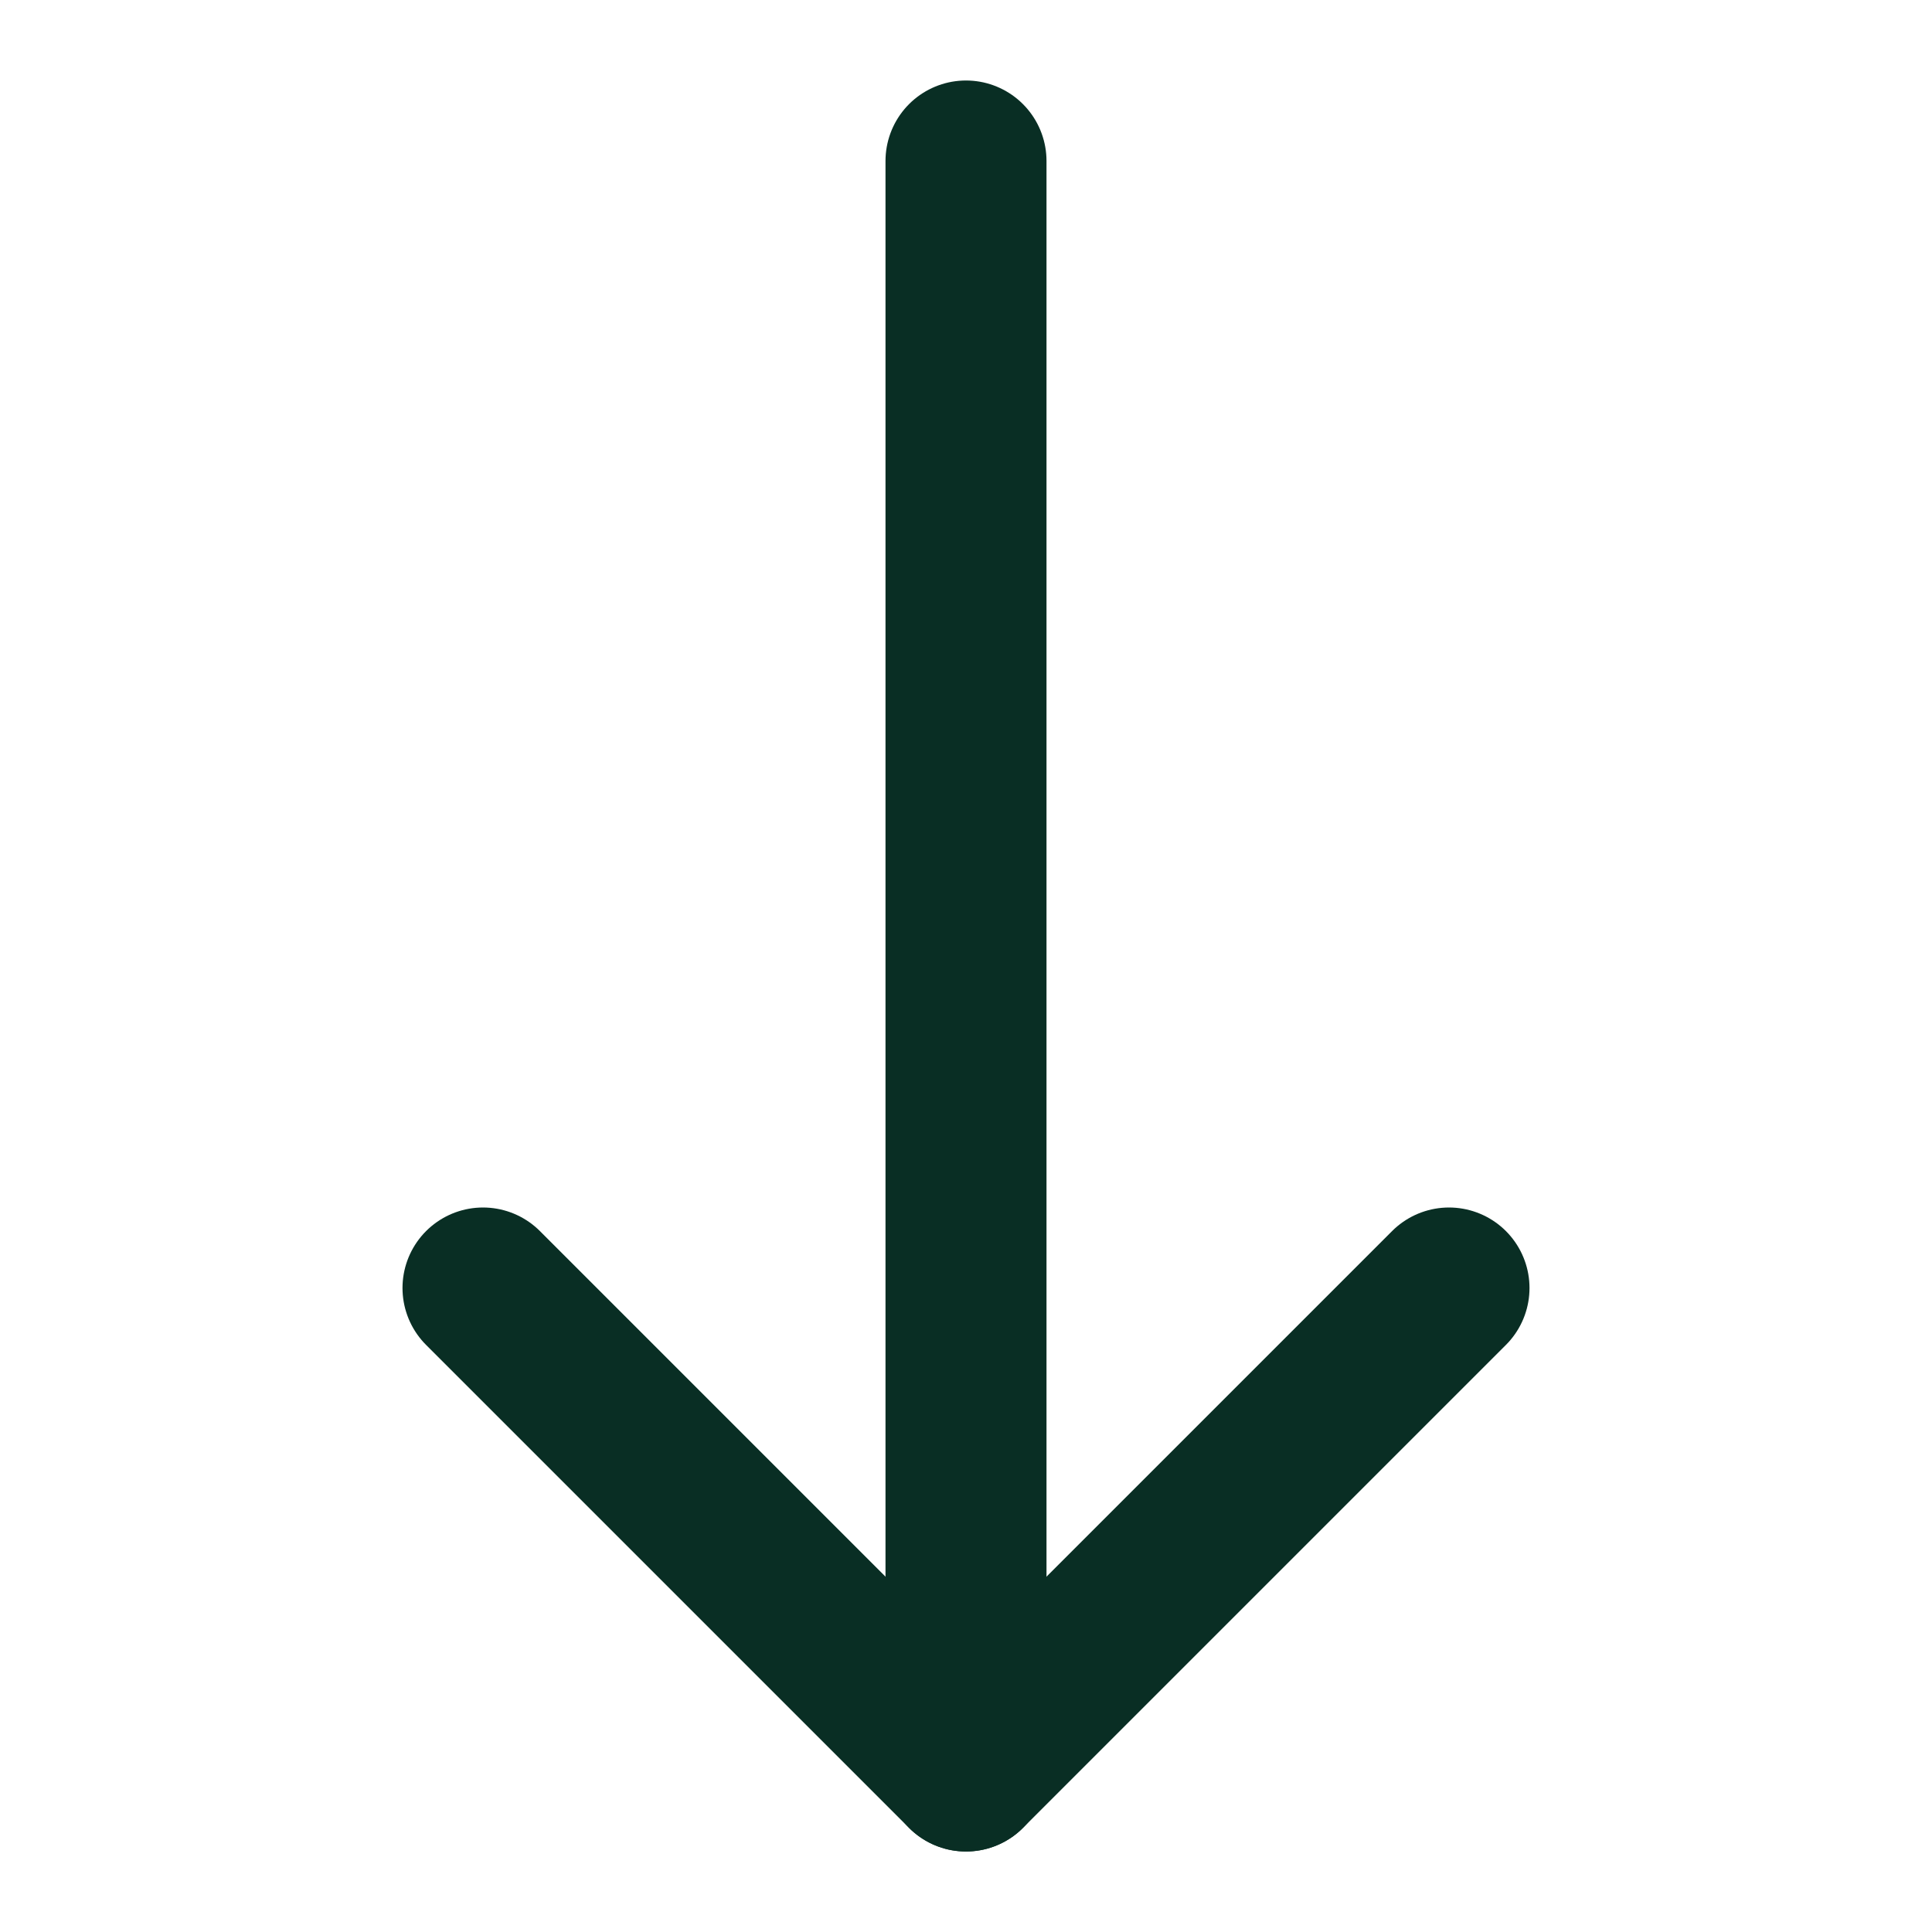 <svg width="24" height="24" viewBox="0 0 24 24" fill="none" xmlns="http://www.w3.org/2000/svg">
<path d="M12 22L12 2" stroke="#092E24" stroke-width="2" stroke-miterlimit="10" stroke-linecap="round" stroke-linejoin="round"/>
<path d="M6 16L12 22L18 16" stroke="#092E24" stroke-width="2" stroke-miterlimit="10" stroke-linecap="round" stroke-linejoin="round"/>
</svg>

